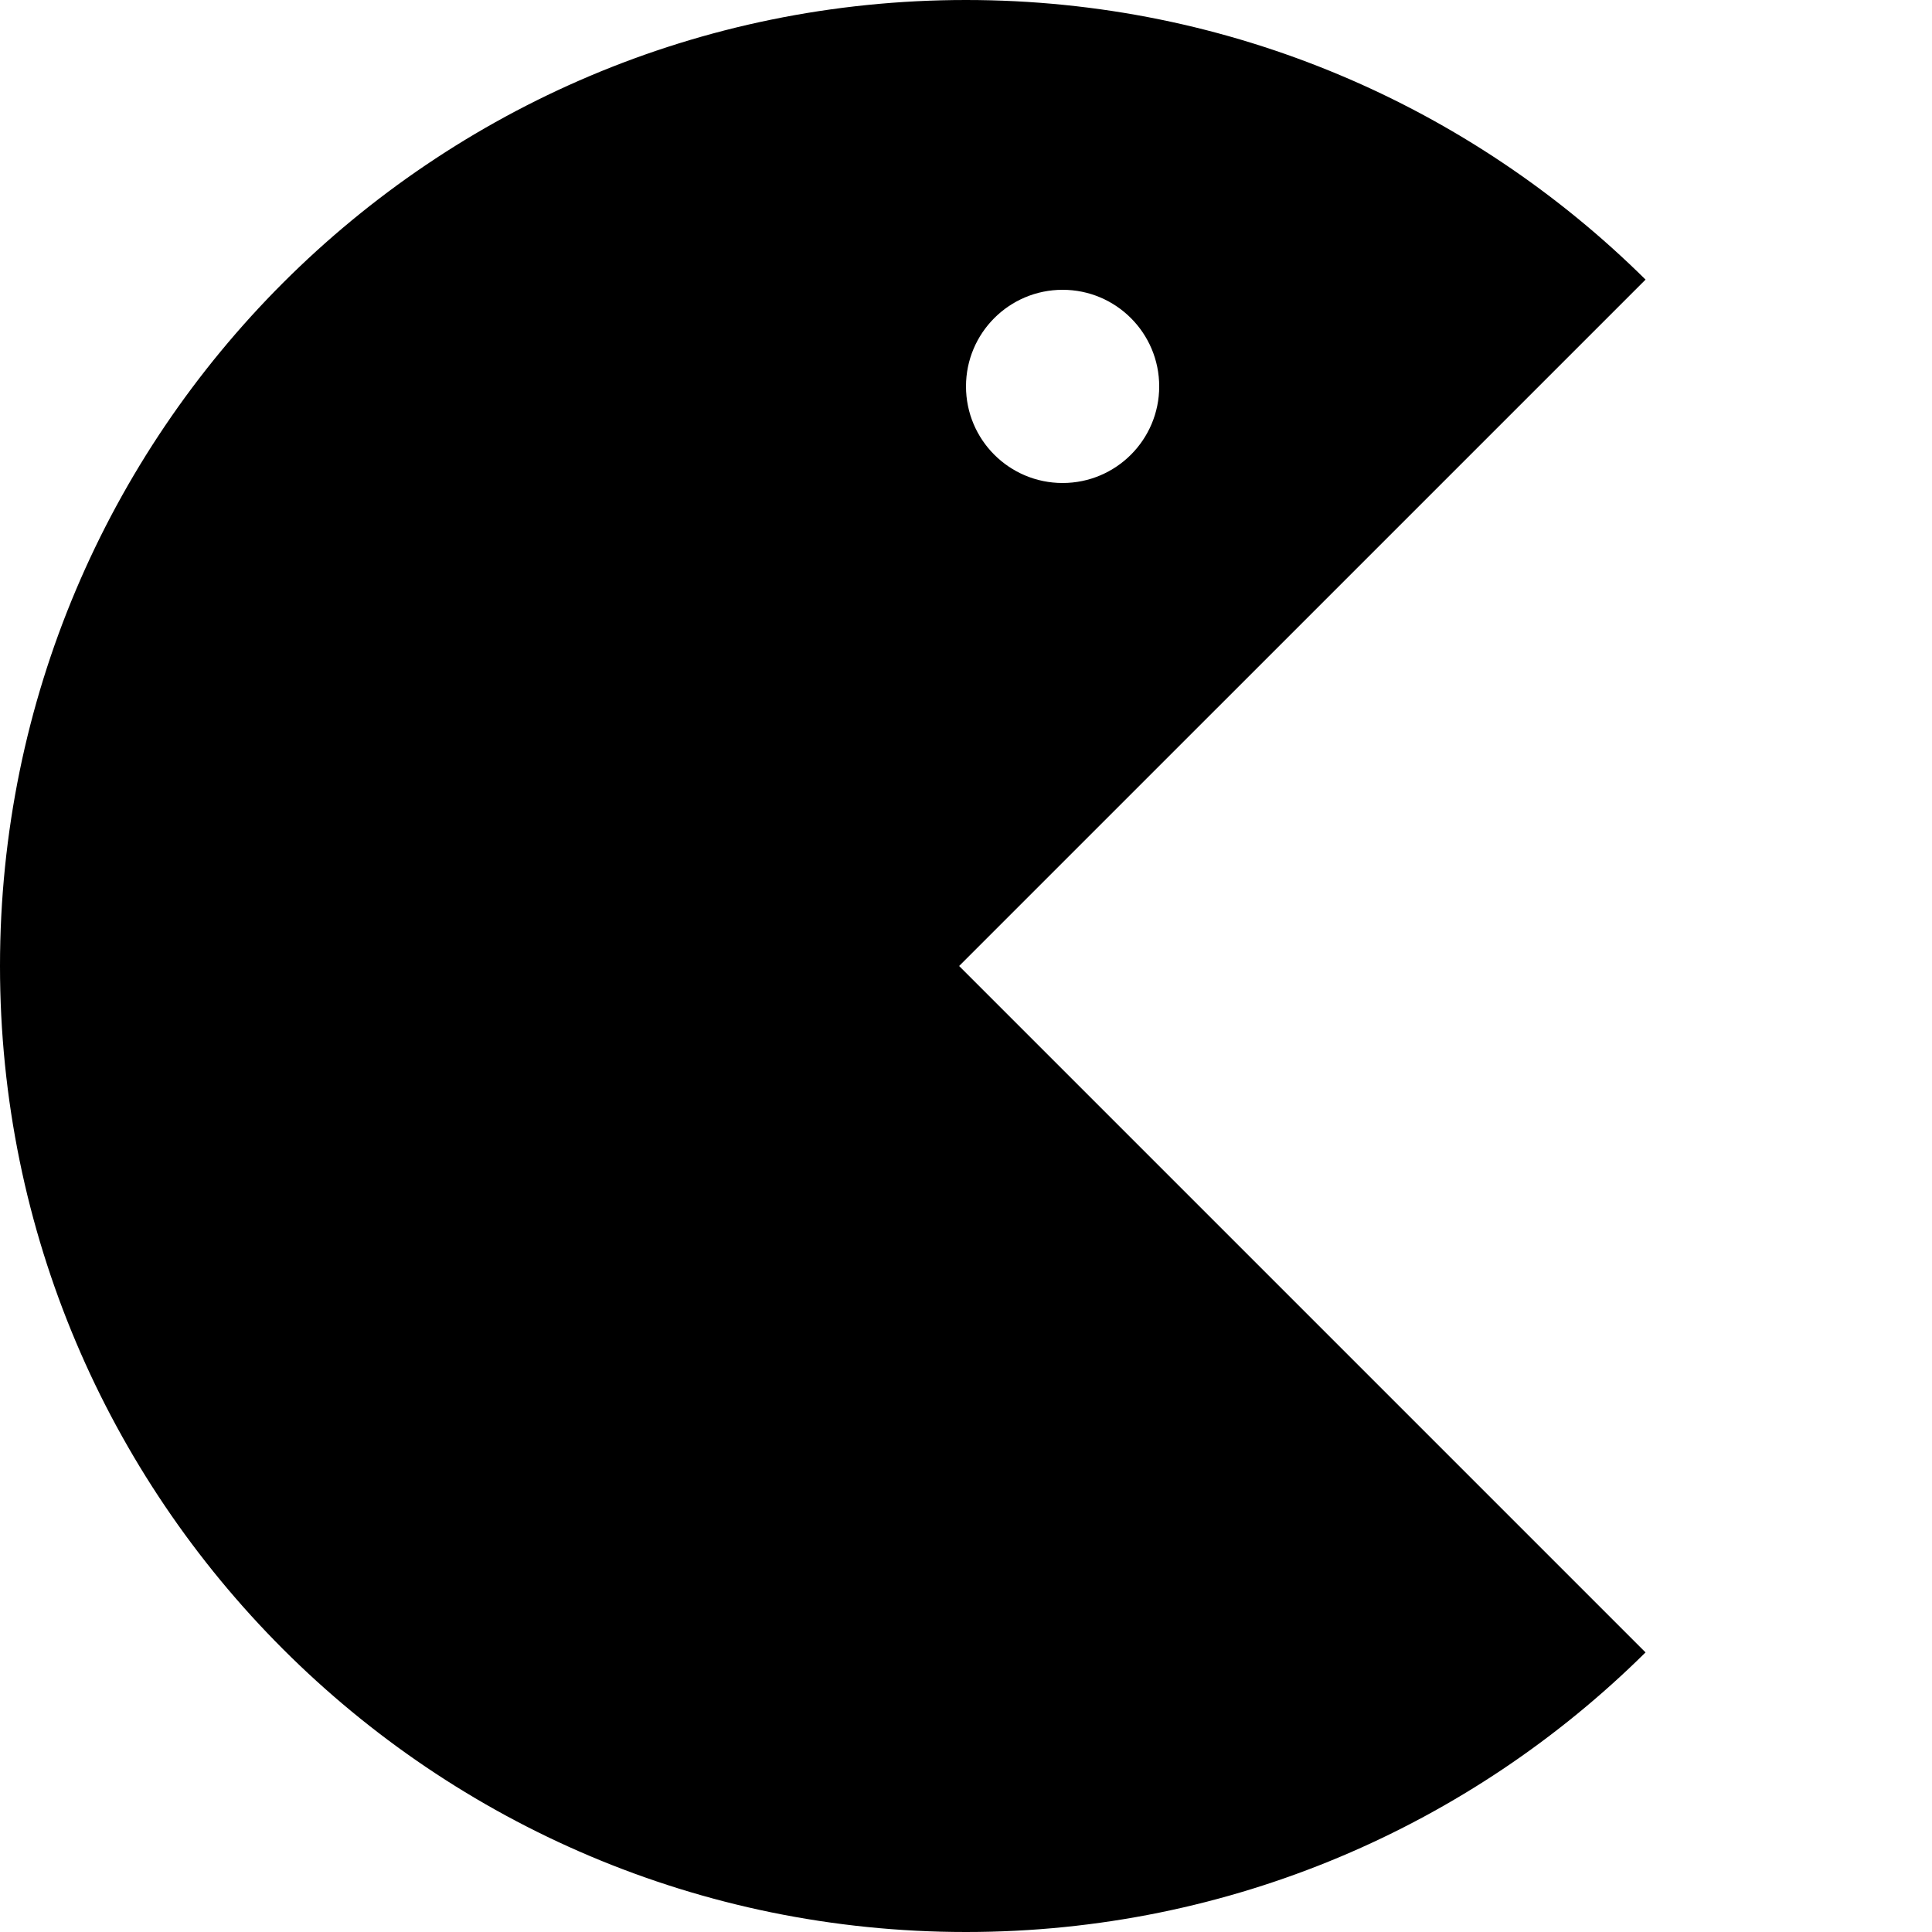 <svg xmlns="http://www.w3.org/2000/svg" xmlns:xlink="http://www.w3.org/1999/xlink" version="1.1" id="Warstwa_1" x="0px" y="0px" width="100px" height="100px" viewBox="0 0 100 100" style="enable-background:new 0 0 100 100;" xml:space="preserve" xmlns:xml="http://www.w3.org/XML/1998/namespace">
<path d="M85.174,14.472C76.14,5.527,63.717,0,50,0C22.386,0,0,22.386,0,50c0,27.613,22.386,50,50,50  c13.716,0,26.139-5.527,35.173-14.472L49.645,50L85.174,14.472z M55,15c2.762,0,5,2.239,5,5c0,2.762-2.238,5-5,5s-5-2.238-5-5  C50,17.239,52.238,15,55,15z"/>
</svg>